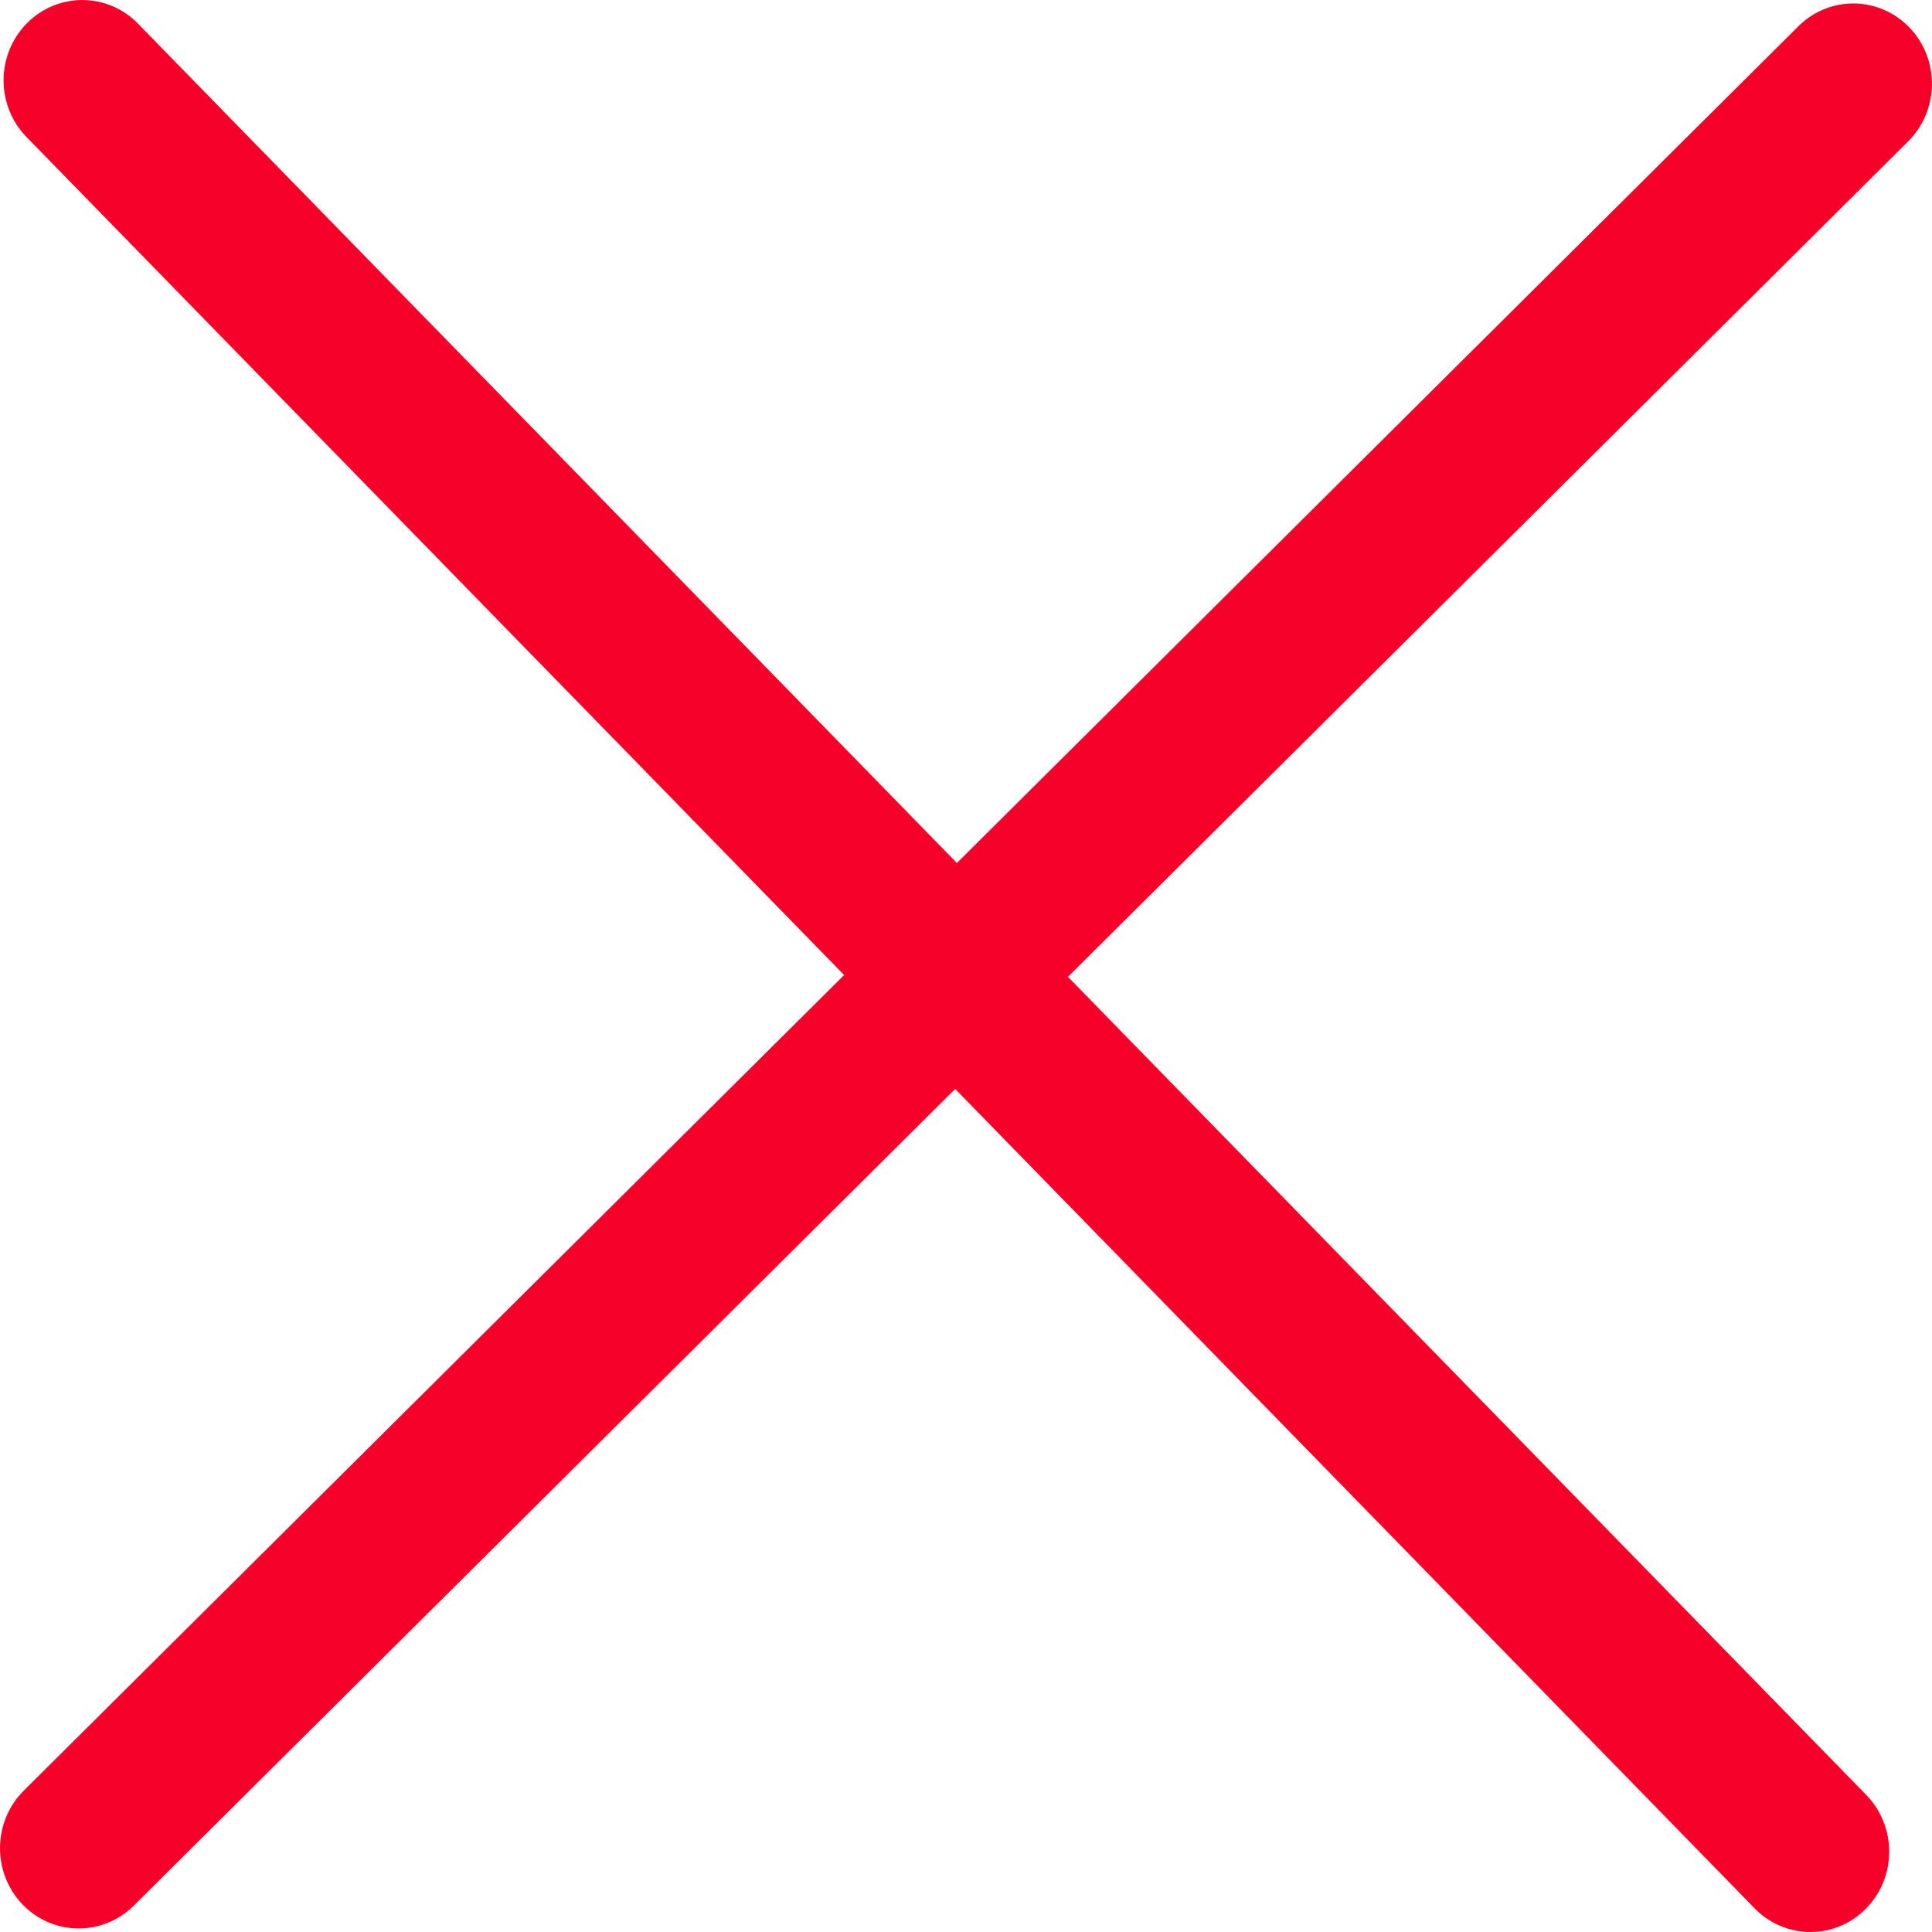 <?xml version="1.0" encoding="utf-8"?>
<!-- Generator: Adobe Illustrator 16.0.0, SVG Export Plug-In . SVG Version: 6.00 Build 0)  -->
<!DOCTYPE svg PUBLIC "-//W3C//DTD SVG 1.1//EN" "http://www.w3.org/Graphics/SVG/1.1/DTD/svg11.dtd">
<svg version="1.1" id="Layer_1" xmlns="http://www.w3.org/2000/svg" xmlns:xlink="http://www.w3.org/1999/xlink" x="0px" y="0px"
	 width="25px" height="25px" viewBox="15 15 25 25" enable-background="new 15 15 25 25" xml:space="preserve">
<title>Artboard</title>
<desc>Created with Sketch.</desc>
<g id="Page-1">
	<g id="Artboard">
		<g id="Icn_Alert_Error" transform="translate(2, 2)">
			<g id="Group">
				<path id="Icn_Close" fill="#F50029" d="M36.271,13.34L25.382,24.167L14.786,13.306c-0.397-0.407-1.042-0.407-1.44-0.003
					c-0.398,0.405-0.4,1.063-0.003,1.47l10.58,10.844L13.308,36.17c-0.402,0.4-0.412,1.059-0.019,1.471
					c0.2,0.209,0.465,0.313,0.73,0.313c0.256,0,0.513-0.098,0.711-0.294L25.36,27.091l10.345,10.603
					C35.904,37.898,36.166,38,36.427,38s0.521-0.101,0.719-0.303c0.399-0.405,0.4-1.064,0.003-1.471L26.819,25.64
					c0,0,5.907-5.873,8.86-8.809c0.671-0.667,2.012-2.001,2.012-2.001c0.403-0.401,0.412-1.06,0.02-1.471
					C37.318,12.948,36.674,12.939,36.271,13.34z"/>
			</g>
		</g>
	</g>
</g>
</svg>
